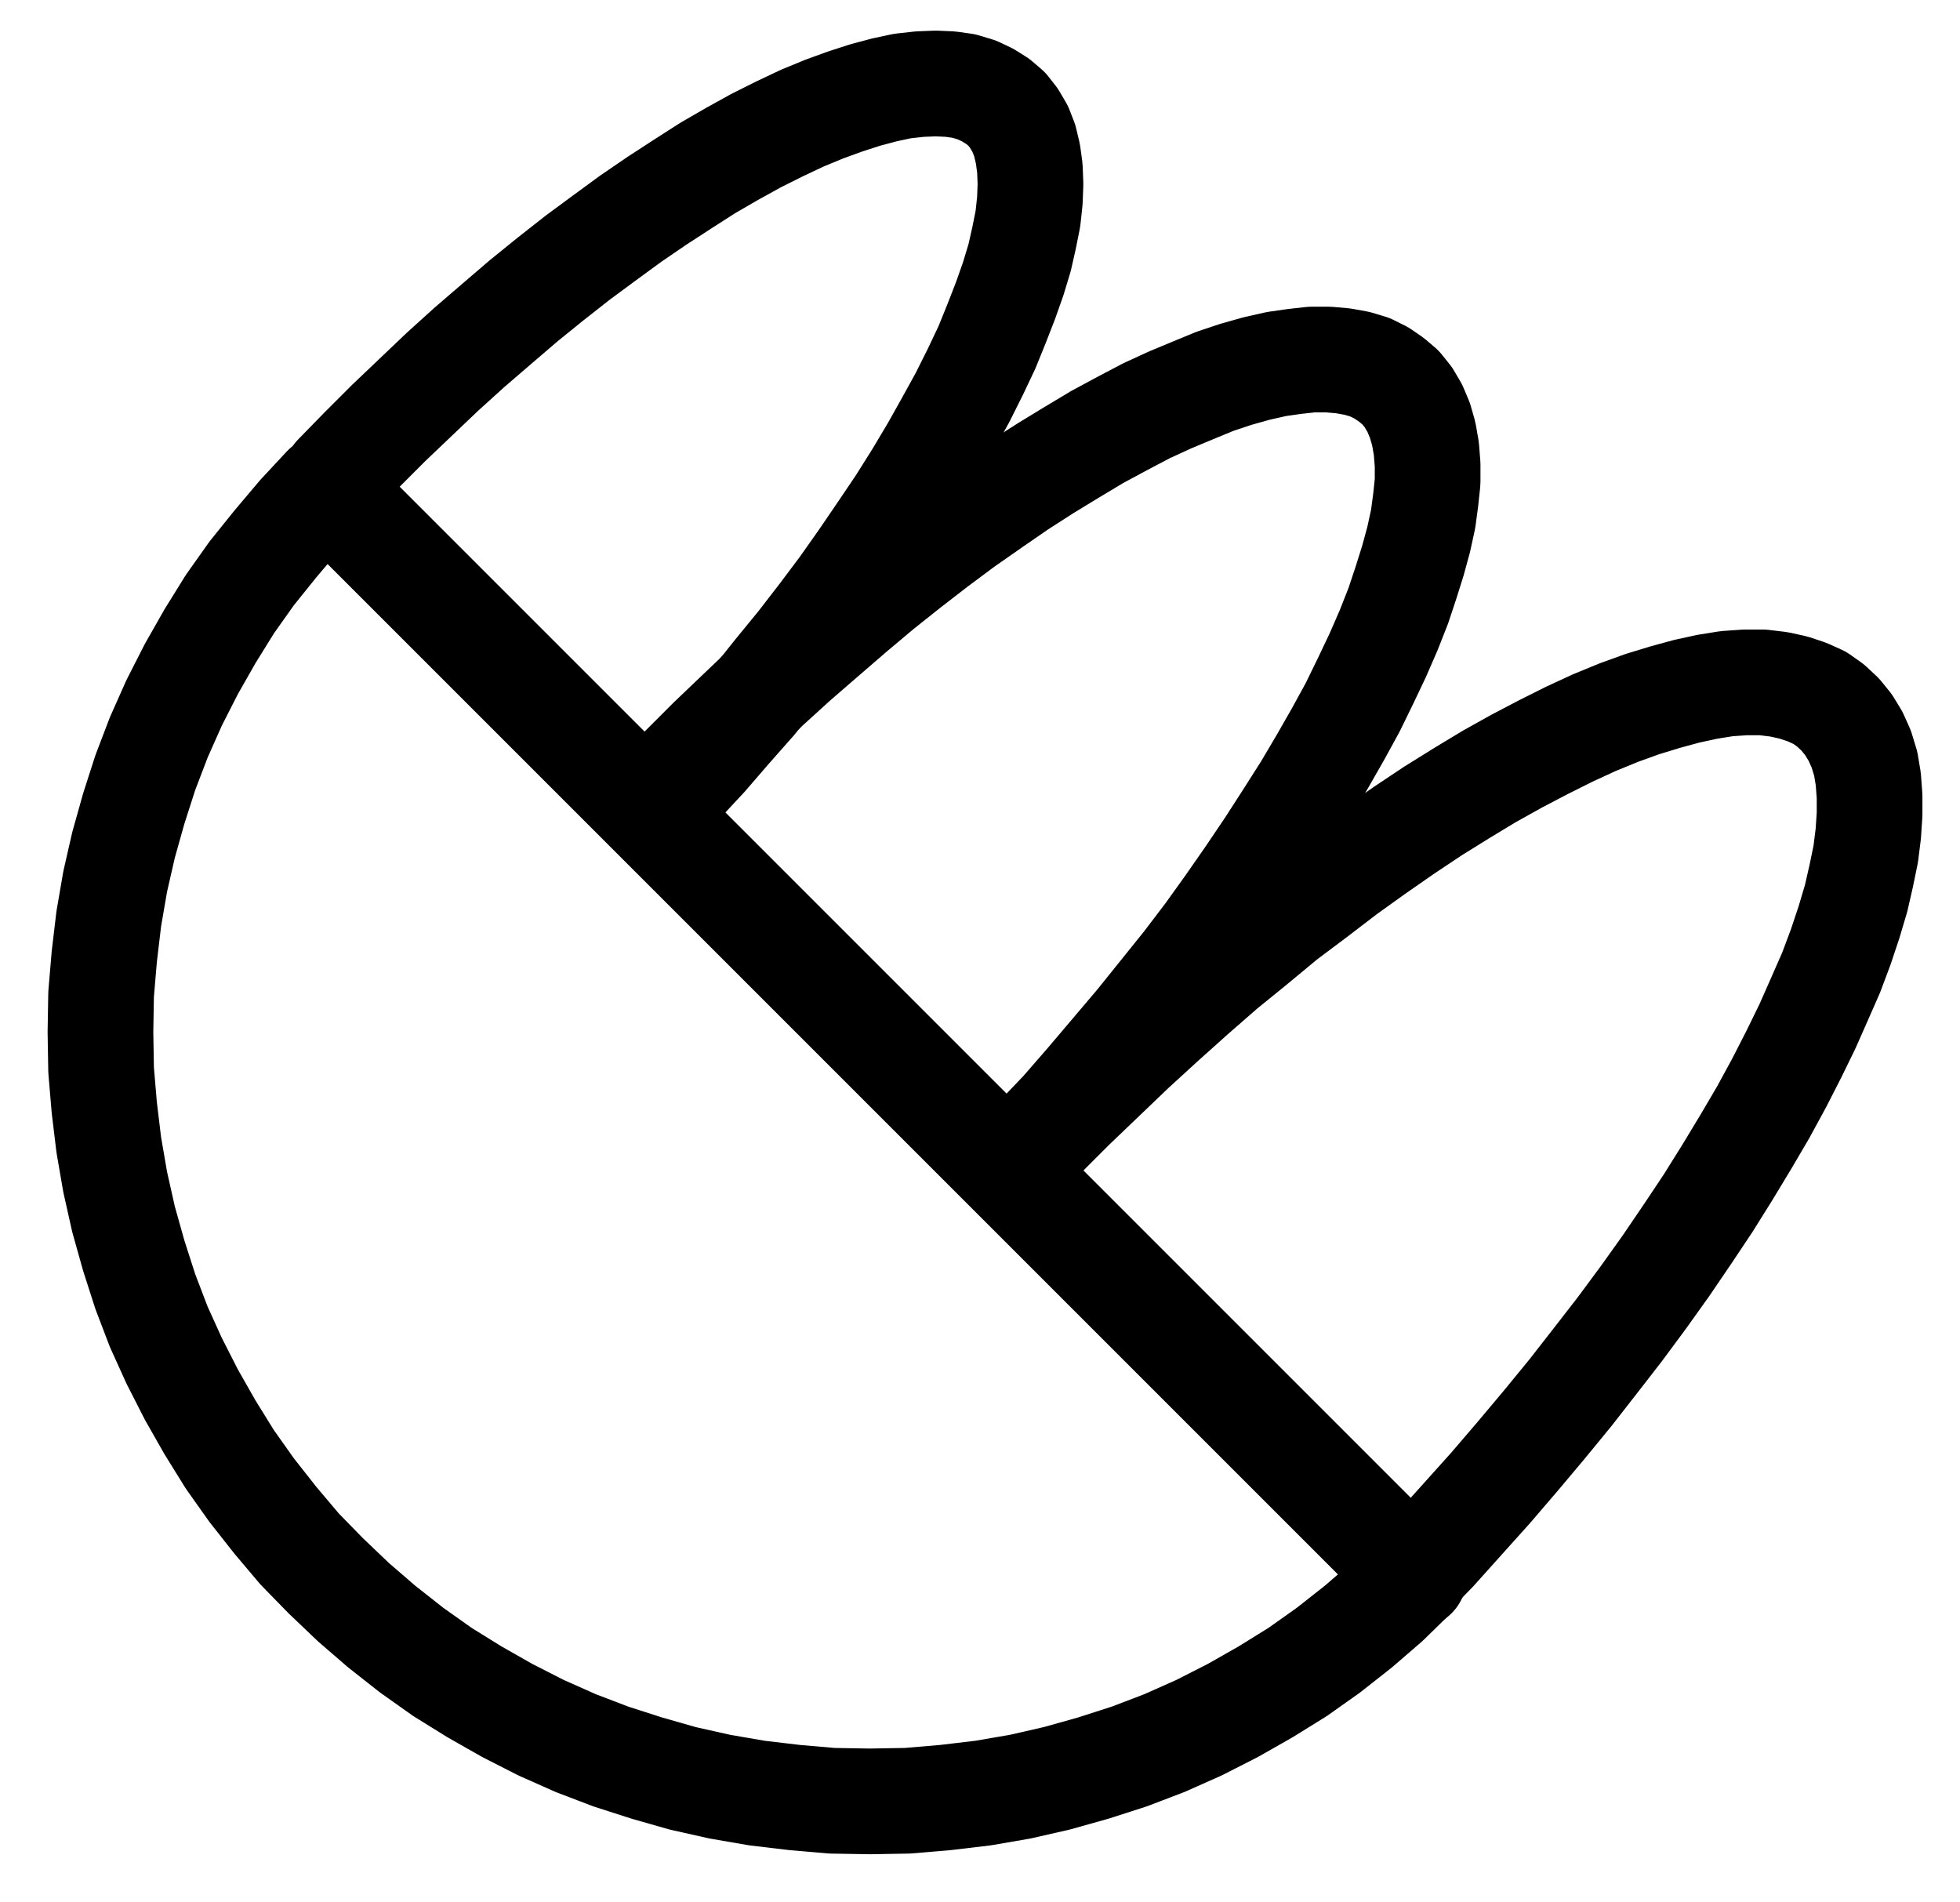 <?xml version="1.0" encoding="UTF-8" standalone="no"?>
<!-- Created with Inkscape (http://www.inkscape.org/) -->

<svg
   version="1.1"
   id="svg1"
   width="489.6"
   height="475.187"
   viewBox="0 0 489.6 475.187"
   sodipodi:docname="Regulus6.pdf"
   xmlns:inkscape="http://www.inkscape.org/namespaces/inkscape"
   xmlns:sodipodi="http://sodipodi.sourceforge.net/DTD/sodipodi-0.dtd"
   xmlns="http://www.w3.org/2000/svg"
   xmlns:svg="http://www.w3.org/2000/svg">
  <defs
     id="defs1">
    <clipPath
       clipPathUnits="userSpaceOnUse"
       id="clipPath2">
      <path
         d="M 0,0.16 V 1122.56 H 793.6 V 0.16 Z"
         transform="translate(3.3333333e-6)"
         clip-rule="evenodd"
         id="path2" />
    </clipPath>
    <clipPath
       clipPathUnits="userSpaceOnUse"
       id="clipPath4">
      <path
         d="M 0,0.16 V 1122.56 H 793.6 V 0.16 Z"
         transform="translate(-232,-560.96)"
         clip-rule="evenodd"
         id="path4" />
    </clipPath>
    <clipPath
       clipPathUnits="userSpaceOnUse"
       id="clipPath6">
      <path
         d="M 0,0.16 V 1122.56 H 793.6 V 0.16 Z"
         transform="translate(-501.6,-834.08)"
         clip-rule="evenodd"
         id="path6" />
    </clipPath>
    <clipPath
       clipPathUnits="userSpaceOnUse"
       id="clipPath8">
      <path
         d="M 0,0.16 V 1122.56 H 793.6 V 0.16 Z"
         transform="translate(-402.72,-730.88)"
         clip-rule="evenodd"
         id="path8" />
    </clipPath>
    <clipPath
       clipPathUnits="userSpaceOnUse"
       id="clipPath10">
      <path
         d="M 0,0.16 V 1122.56 H 793.6 V 0.16 Z"
         transform="translate(-314.08,-641.76)"
         clip-rule="evenodd"
         id="path10" />
    </clipPath>
  </defs>
  <sodipodi:namedview
     id="namedview1"
     pagecolor="#505050"
     bordercolor="#eeeeee"
     borderopacity="1"
     inkscape:showpageshadow="0"
     inkscape:pageopacity="0"
     inkscape:pagecheckerboard="0"
     inkscape:deskcolor="#505050">
    <inkscape:page
       x="0"
       y="0"
       inkscape:label="1"
       id="page1"
       width="489.6"
       height="475.187"
       margin="0"
       bleed="0" />
  </sodipodi:namedview>
  <g
     id="g1"
     inkscape:groupmode="layer"
     inkscape:label="1">
    <path
       id="path1"
       d="M 232.16,560.96 504,832.8"
       style="fill:none;stroke:#000000;stroke-width:26.4;stroke-linecap:round;stroke-linejoin:round;stroke-miterlimit:10;stroke-dasharray:none;stroke-opacity:1"
       transform="translate(-150.747,-439.147)"
       clip-path="url(#clipPath2)" />
    <path
       id="path3"
       d="m 0,0 -6.4,6.88 -6.08,7.2 -5.92,7.36 -5.44,7.68 -4.96,8 -4.64,8.16 -4.32,8.48 -3.84,8.64 -3.36,8.8 -2.88,8.96 -2.56,9.12 -2.08,9.12 -1.6,9.28 -1.12,9.44 -0.8,9.44 -0.16,9.44 0.16,9.44 0.8,9.44 1.12,9.28 1.6,9.28 2.08,9.28 2.56,9.12 2.88,8.96 3.36,8.8 3.84,8.48 4.32,8.48 4.64,8.16 4.96,8 5.44,7.68 5.92,7.52 6.08,7.2 6.56,6.72 6.88,6.56 7.04,6.08 7.52,5.92 7.68,5.44 8,4.96 8.16,4.64 8.48,4.32 8.64,3.84 8.8,3.36 8.96,2.88 8.96,2.56 9.28,2.08 9.28,1.6 9.44,1.12 9.28,0.8 9.44,0.16 9.44,-0.16 9.44,-0.8 9.44,-1.12 9.28,-1.6 9.12,-2.08 9.12,-2.56 8.96,-2.88 8.8,-3.36 8.64,-3.84 8.48,-4.32 8.16,-4.64 8,-4.96 7.68,-5.44 7.52,-5.92 7.04,-6.08 6.72,-6.56"
       style="fill:none;stroke:#000000;stroke-width:26.4;stroke-linecap:round;stroke-linejoin:round;stroke-miterlimit:10;stroke-dasharray:none;stroke-opacity:1"
       transform="translate(81.253,121.813)"
       clip-path="url(#clipPath4)" />
    <path
       id="path5"
       d="m 0,0 7.36,-7.52 7.04,-7.84 7.04,-7.84 6.72,-7.84 6.72,-8 6.56,-8 6.24,-8 6.08,-7.84 5.92,-8 5.6,-7.84 5.44,-8 5.12,-7.68 4.8,-7.68 4.64,-7.68 4.32,-7.36 4,-7.36 3.68,-7.2 3.36,-6.88 3.04,-6.88 2.88,-6.56 2.4,-6.4 2.08,-6.24 1.76,-5.92 1.28,-5.6 1.12,-5.44 0.64,-5.12 0.32,-4.8 V -196 l -0.32,-4.32 -0.64,-3.84 -1.12,-3.68 -1.44,-3.2 -1.76,-2.88 -2.08,-2.56 -2.4,-2.24 -2.72,-1.92 -3.2,-1.44 -3.36,-1.12 -3.68,-0.8 -4,-0.48 h -4.32 l -4.64,0.32 -4.96,0.8 -5.12,1.12 -5.28,1.44 -5.76,1.76 -5.76,2.08 -6.24,2.56 -6.24,2.88 -6.4,3.2 L 28,-204.8 21.12,-200.96 14.24,-196.8 l -7.2,4.48 -7.2,4.8 -7.36,5.12 -7.36,5.28 -7.52,5.76 -7.68,5.76 -7.52,6.24 -7.68,6.24 -7.52,6.56 -7.68,6.88 -7.52,6.88 -7.52,7.2 -7.52,7.2 -7.52,7.52 -7.36,7.52"
       style="fill:none;stroke:#000000;stroke-width:26.4;stroke-linecap:round;stroke-linejoin:round;stroke-miterlimit:10;stroke-dasharray:none;stroke-opacity:1"
       transform="translate(350.853,394.933)"
       clip-path="url(#clipPath6)" />
    <path
       id="path7"
       d="m 0,0 6.72,-7.04 6.72,-7.04 6.4,-7.36 6.24,-7.36 6.24,-7.36 5.92,-7.36 5.92,-7.36 5.6,-7.36 5.28,-7.36 5.12,-7.36 4.96,-7.36 4.64,-7.2 4.48,-7.04 4.16,-7.04 3.84,-6.72 3.68,-6.72 3.2,-6.56 3.04,-6.4 2.72,-6.24 2.4,-6.08 1.92,-5.76 1.76,-5.6 1.44,-5.28 1.12,-5.12 0.64,-4.8 0.48,-4.48 v -4.32 l -0.32,-4 -0.64,-3.68 -0.96,-3.36 -1.28,-3.04 -1.6,-2.72 -1.92,-2.4 -2.24,-1.92 -2.56,-1.76 -2.88,-1.44 -3.2,-0.96 -3.52,-0.64 -3.68,-0.32 H 75.68 l -4.32,0.48 -4.48,0.64 -4.96,1.12 -5.12,1.44 -5.28,1.76 -5.44,2.24 -5.76,2.4 -5.92,2.72 -6.08,3.2 -6.24,3.36 -6.4,3.84 -6.56,4 -6.72,4.32 -6.72,4.64 -6.88,4.8 -6.88,5.12 -7.04,5.44 -7.04,5.6 -7.04,5.92 -7.04,6.08 -7.2,6.24 -7.04,6.4 -6.88,6.56 -7.04,6.72 -6.88,6.88 -6.88,7.04"
       style="fill:none;stroke:#000000;stroke-width:26.4;stroke-linecap:round;stroke-linejoin:round;stroke-miterlimit:10;stroke-dasharray:none;stroke-opacity:1"
       transform="translate(251.973,291.733)"
       clip-path="url(#clipPath8)" />
    <path
       id="path9"
       d="m 0,0 6.4,-6.72 6.4,-6.88 6.08,-7.04 6.08,-6.88 5.76,-7.2 5.76,-7.04 5.44,-7.04 5.28,-7.04 4.96,-7.04 4.8,-7.04 4.64,-6.88 4.32,-6.88 4,-6.72 3.68,-6.56 3.52,-6.4 3.2,-6.4 2.88,-6.08 2.4,-5.92 2.24,-5.76 1.92,-5.44 1.6,-5.28 1.12,-4.96 0.96,-4.8 0.48,-4.48 0.16,-4.16 -0.16,-4 -0.48,-3.52 -0.8,-3.36 -1.12,-2.88 -1.6,-2.72 -1.76,-2.24 -2.24,-1.92 -2.56,-1.6 -2.72,-1.28 -3.2,-0.96 -3.36,-0.48 -3.68,-0.16 -4,0.16 -4.32,0.48 -4.48,0.96 -4.8,1.28 -4.96,1.6 -5.28,1.92 -5.44,2.24 -5.76,2.72 L 25.6,-167.52 l -6.08,3.36 -6.08,3.52 -6.24,4 -6.4,4.16 -6.56,4.48 -6.56,4.8 -6.72,4.96 -6.72,5.28 -6.72,5.44 -6.72,5.76 -6.88,5.92 -6.72,6.08 -6.72,6.4 -6.72,6.4 -6.56,6.56 -6.56,6.72"
       style="fill:none;stroke:#000000;stroke-width:26.4;stroke-linecap:round;stroke-linejoin:round;stroke-miterlimit:10;stroke-dasharray:none;stroke-opacity:1"
       transform="translate(163.333,202.613)"
       clip-path="url(#clipPath10)" />
  </g>
</svg>
